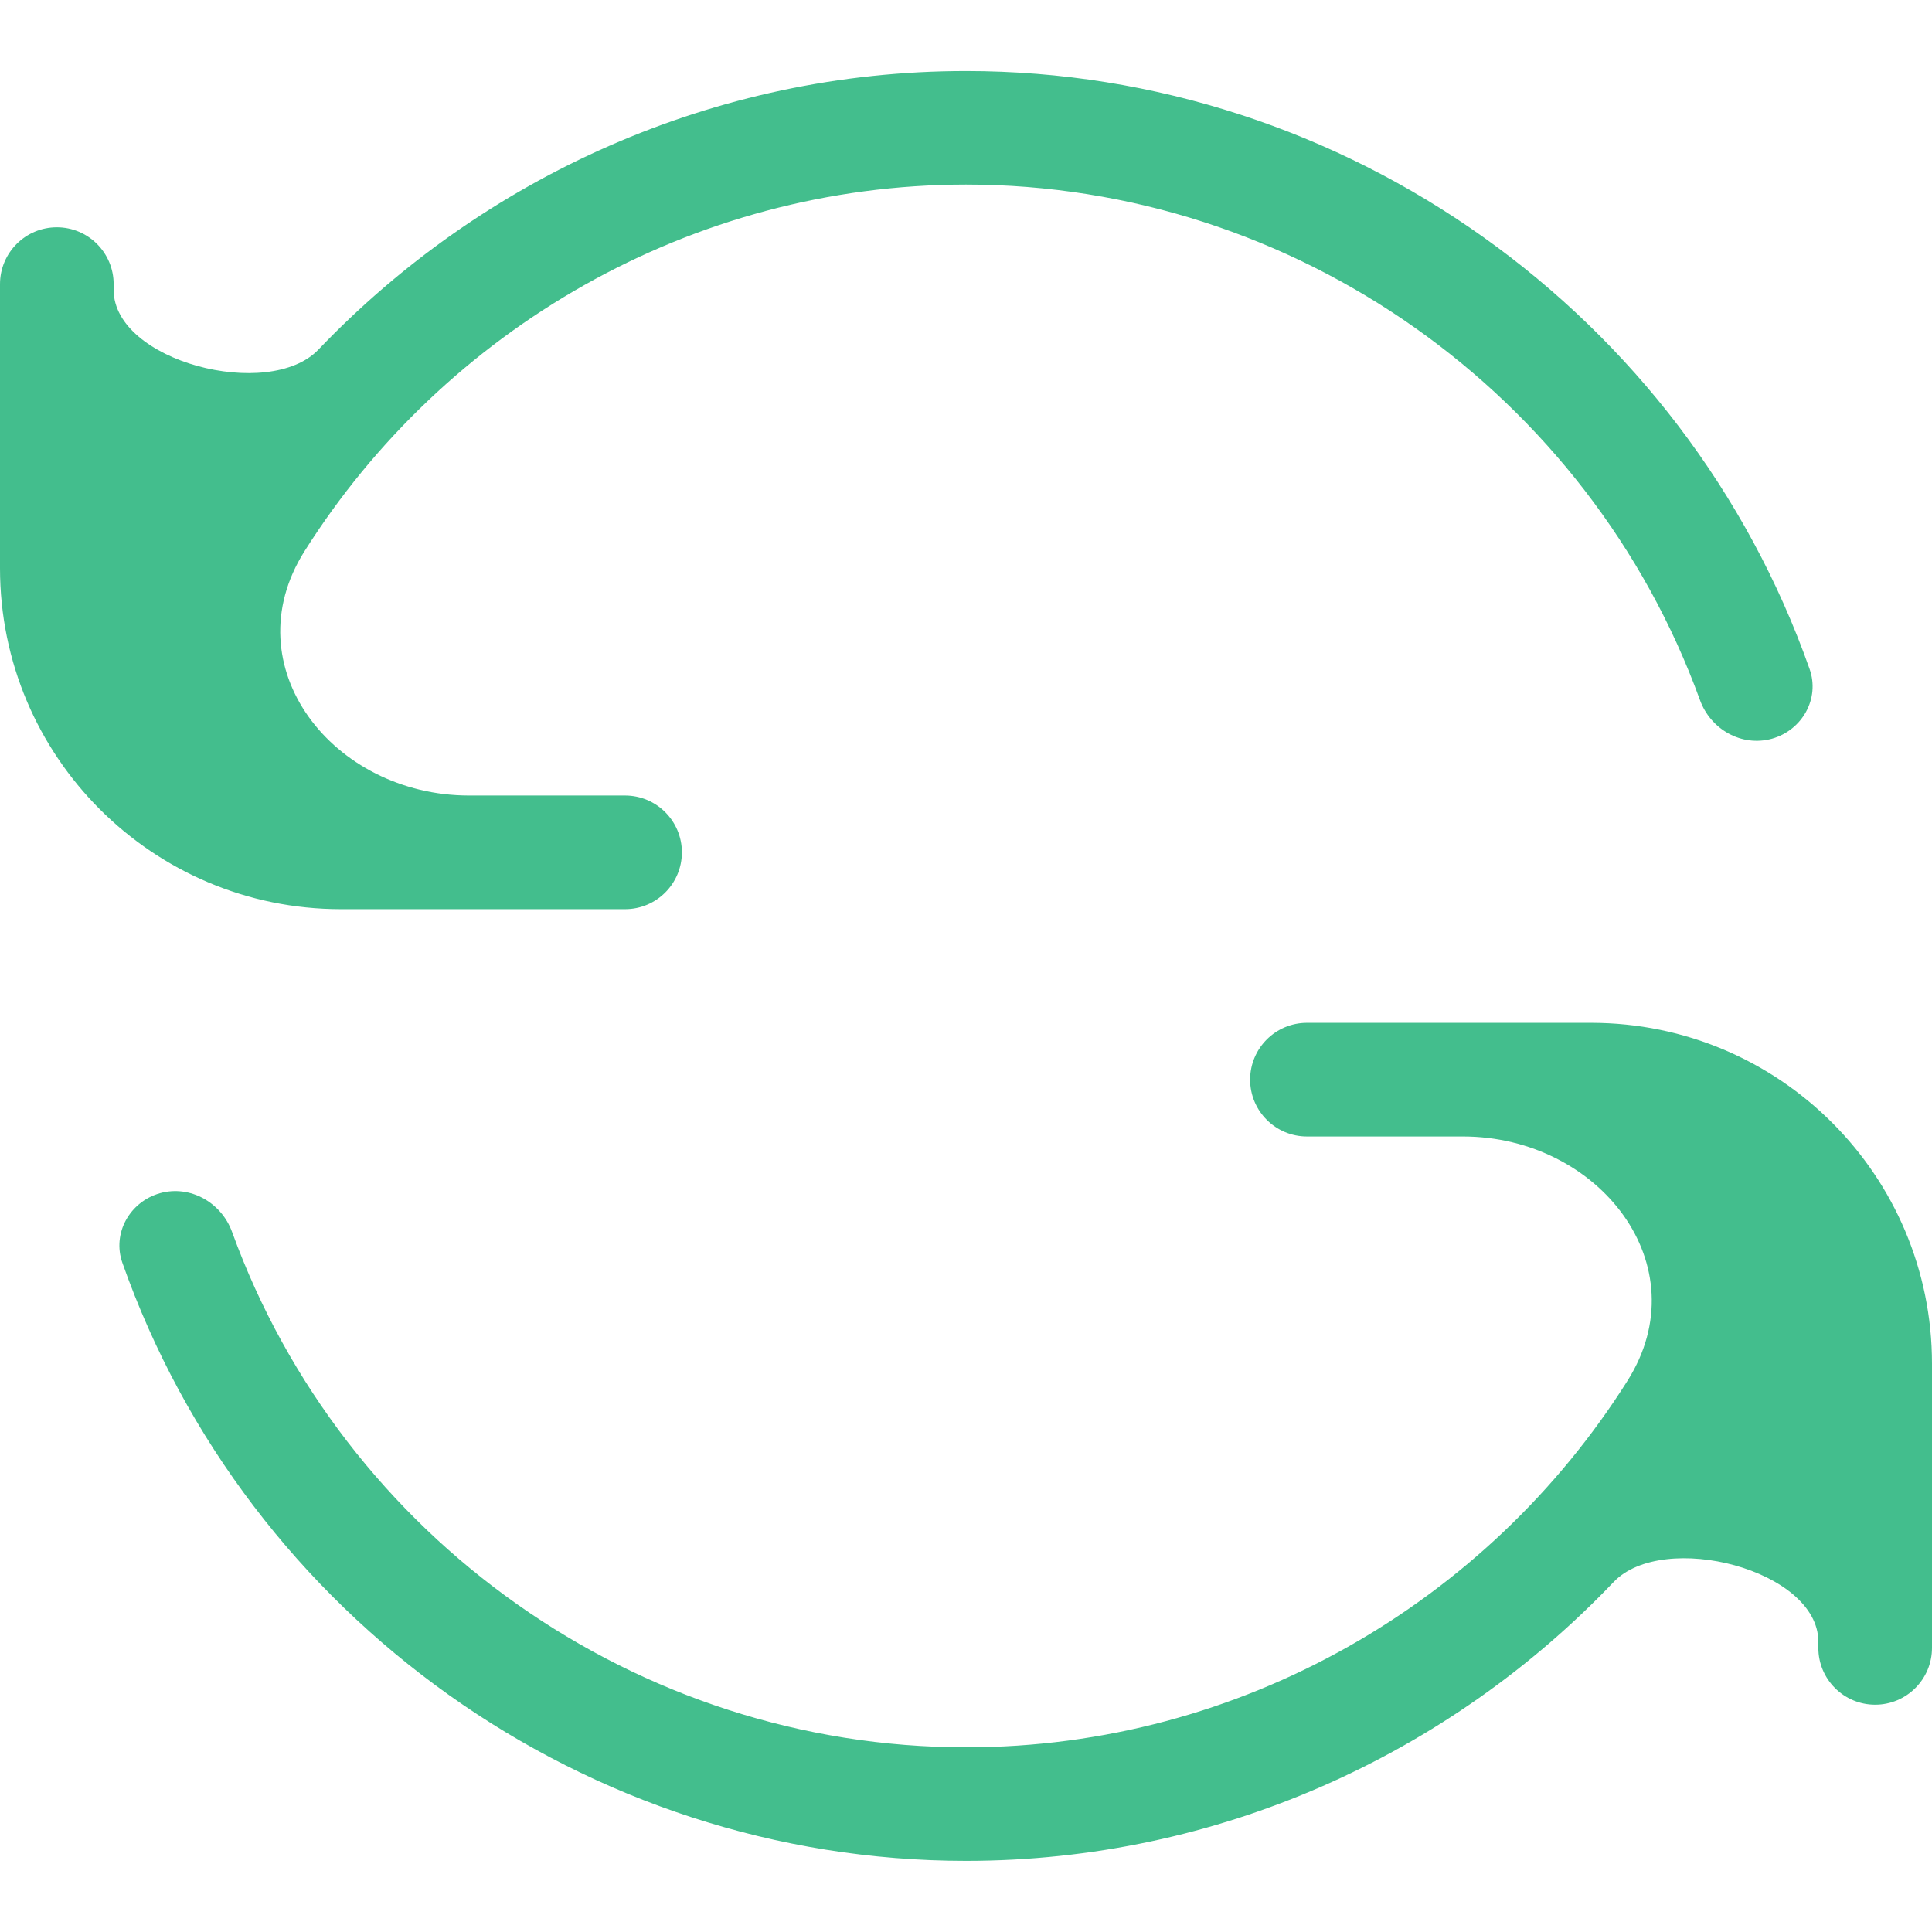 <svg width="17" height="17" viewBox="0 0 17 17" fill="none" xmlns="http://www.w3.org/2000/svg">
<path fill-rule="evenodd" clip-rule="evenodd" d="M0 5C0 6.657 1.343 8 3 8H5.5C5.776 8 6 7.776 6 7.5C6 7.224 5.776 7 5.5 7H4.128C2.93 7 2.04 5.865 2.679 4.851C3.907 2.904 6.081 1.625 8.5 1.624C11.393 1.624 13.98 3.466 14.958 6.159C15.052 6.419 15.326 6.574 15.592 6.5C15.858 6.425 16.015 6.147 15.923 5.887C14.822 2.765 11.838 0.625 8.5 0.625C6.283 0.625 4.247 1.563 2.802 3.076C2.367 3.532 1 3.18 1 2.551V2.5C1 2.224 0.776 2 0.5 2C0.224 2 0 2.224 0 2.5V5ZM11.5 10C11.224 10 11 9.776 11 9.5C11 9.224 11.224 9 11.5 9H14C15.657 9 17 10.343 17 12V14.5C17 14.776 16.776 15 16.5 15C16.224 15 16 14.776 16 14.5V14.445C16 13.812 14.636 13.462 14.199 13.92C12.753 15.437 10.718 16.374 8.5 16.374C5.161 16.374 2.177 14.234 1.077 11.112C0.985 10.852 1.142 10.574 1.408 10.499C1.674 10.425 1.948 10.581 2.042 10.84C3.019 13.533 5.606 15.375 8.5 15.375C10.921 15.375 13.094 14.096 14.321 12.149C14.96 11.135 14.07 10 12.872 10H11.5Z" fill="#43BE8D"/>
</svg>
